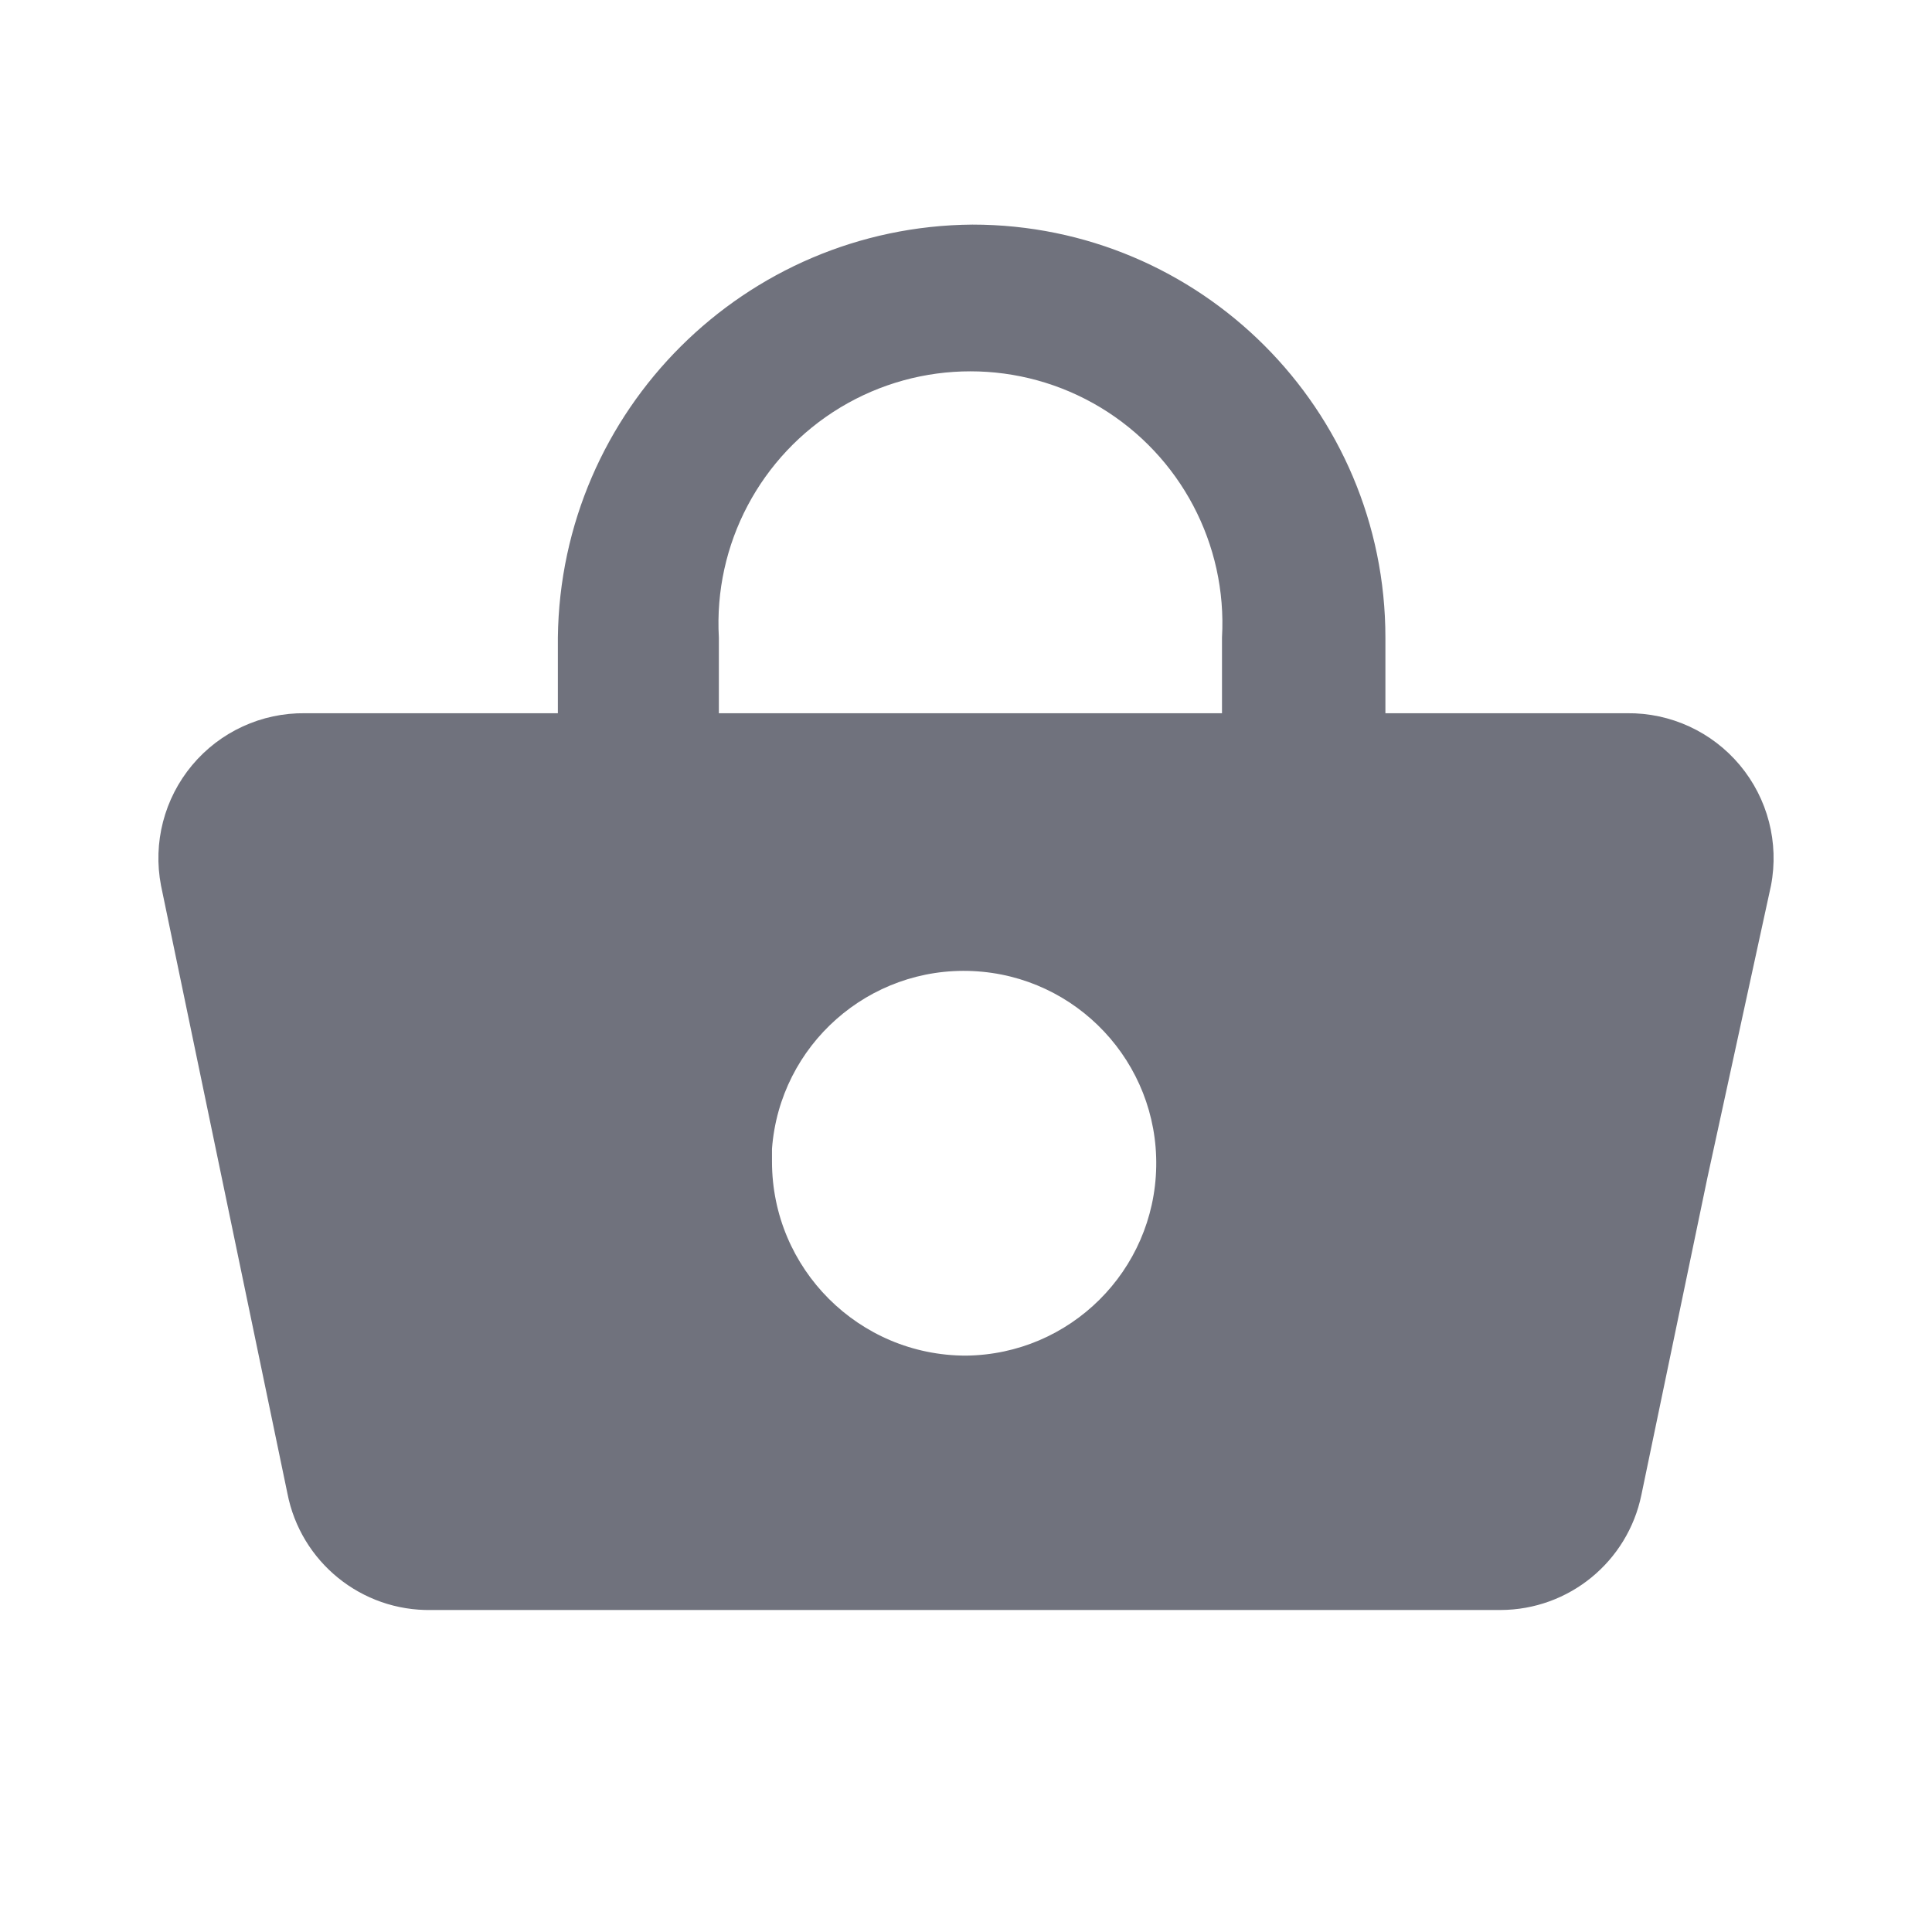 <?xml version="1.0" encoding="UTF-8"?>
<svg width="24px" height="24px" viewBox="0 0 24 24" version="1.1" xmlns="http://www.w3.org/2000/svg" xmlns:xlink="http://www.w3.org/1999/xlink">
    <!-- Generator: Sketch 53.2 (72643) - https://sketchapp.com -->
    <title>Icon/Glyph/24px/ic_basket</title>
    <desc>Created with Sketch.</desc>
    <g id="Icon/Glyph/24px/ic_basket" stroke="none" stroke-width="1" fill="none" fill-rule="evenodd">
        <g>
            <rect id="Bound" x="0" y="0" width="24" height="24"></rect>
            <path d="M20.21,8.86 L17.21,8.86 L17.21,7.92 C17.21,5.087 14.913,2.79 12.08,2.79 C9.253,2.812 6.963,5.093 6.93,7.92 L6.93,8.86 L3.79,8.86 C3.249,8.853 2.734,9.09 2.387,9.505 C2.04,9.92 1.898,10.469 2,11 L3.57,18.55 C3.735,19.404 4.49,20.016 5.36,20 L18.64,20 C19.489,19.998 20.219,19.401 20.39,18.57 L21.21,14.63 L22,11 C22.102,10.469 21.96,9.92 21.613,9.505 C21.266,9.09 20.751,8.853 20.21,8.86 L20.21,8.86 Z M8.93,7.92 C8.864,6.761 9.445,5.662 10.439,5.062 C11.433,4.463 12.677,4.463 13.671,5.062 C14.665,5.662 15.246,6.761 15.18,7.92 L15.18,8.86 L8.93,8.86 L8.93,7.92 Z M12,16.84 C10.669,16.84 9.59,15.761 9.59,14.43 C9.59,14.43 9.59,14.32 9.59,14.27 C9.687,12.981 10.793,12.003 12.084,12.063 C13.376,12.123 14.386,13.2 14.363,14.492 C14.34,15.785 13.293,16.826 12,16.84 L12,16.84 Z" id="Icon" fill="#70727D" fill-rule="nonzero"></path>
        </g>
    </g>
</svg>